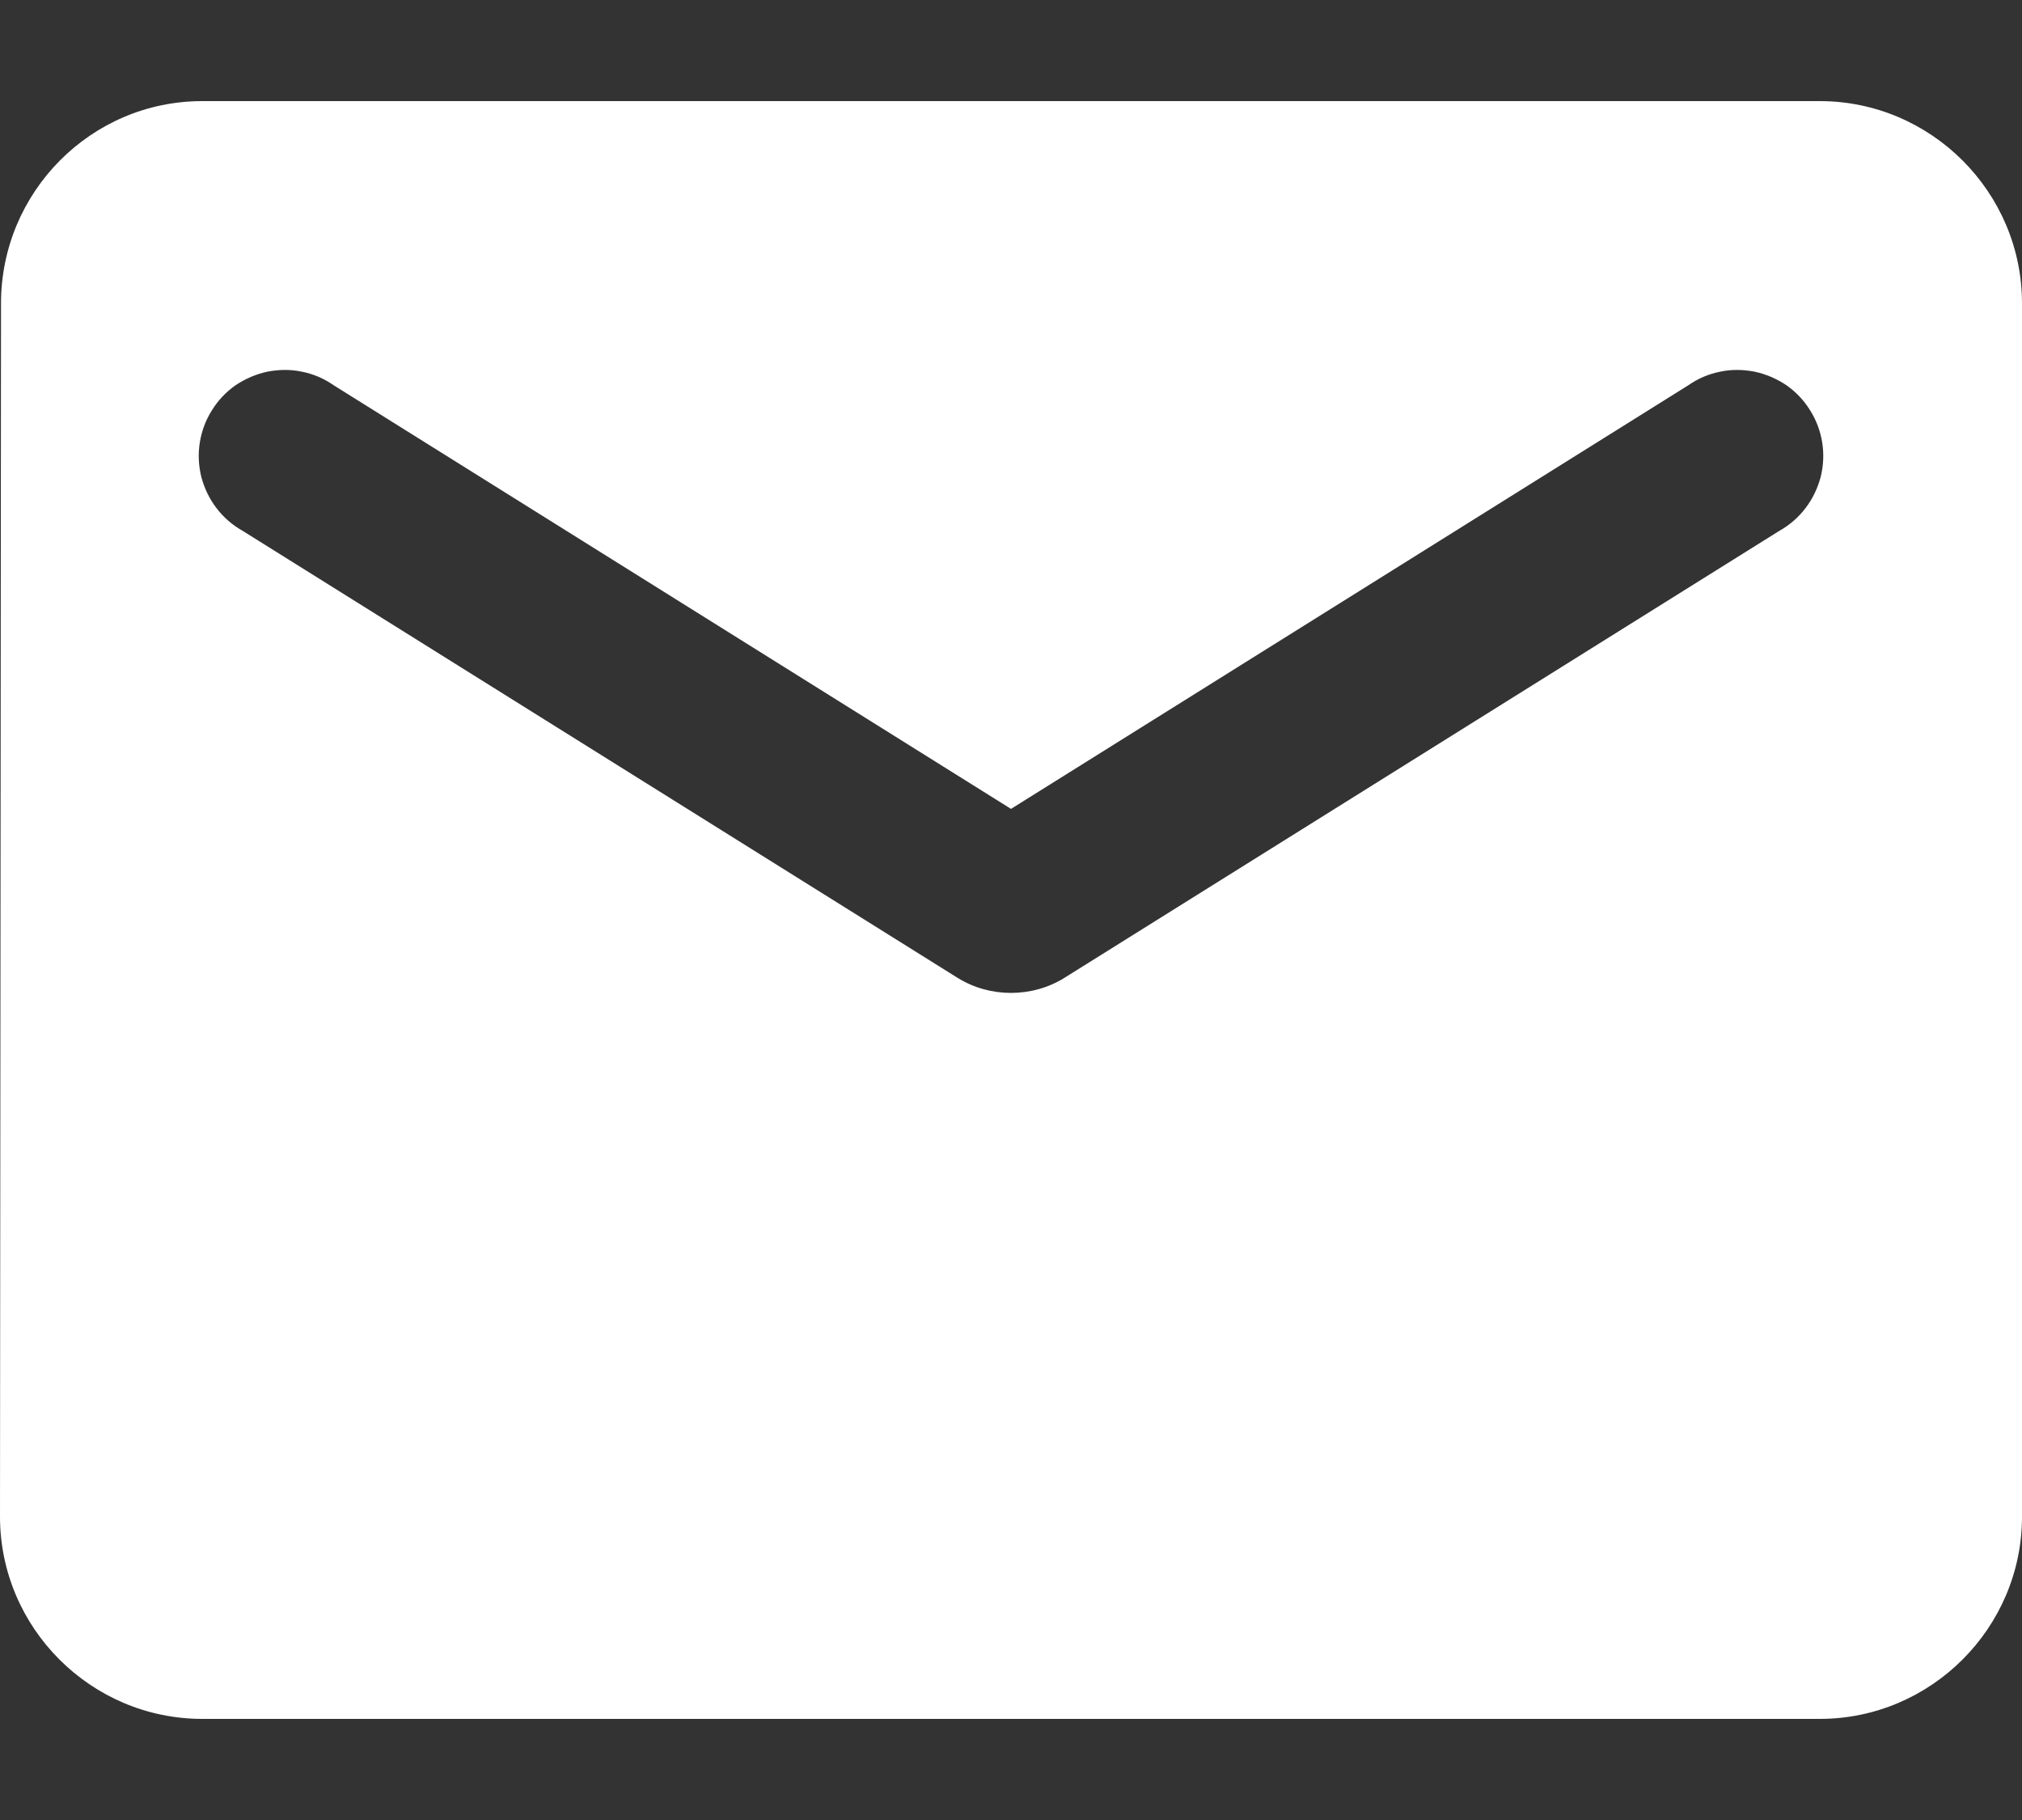 <svg width="10" height="9" viewBox="0 0 10 9" fill="none" xmlns="http://www.w3.org/2000/svg">
<rect x="0" y="0" width="10" height="9" fill="#333333" stroke="none"/>
<path d="M9 0.5H1C0.45 0.5 0.005 0.95 0.005 1.5L0 7.5C0 8.05 0.45 8.5 1 8.5H9C9.55 8.5 10 8.05 10 7.5V1.5C10 0.95 9.55 0.5 9 0.5ZM8.8 2.625L5.265 4.835C5.105 4.935 4.895 4.935 4.735 4.835L1.2 2.625C1.15 2.597 1.106 2.559 1.071 2.513C1.036 2.468 1.011 2.415 0.996 2.36C0.982 2.304 0.979 2.246 0.988 2.189C0.997 2.132 1.017 2.078 1.048 2.029C1.078 1.98 1.118 1.938 1.165 1.905C1.213 1.873 1.266 1.85 1.322 1.838C1.379 1.827 1.437 1.826 1.493 1.838C1.549 1.849 1.603 1.872 1.65 1.905L5 4L8.35 1.905C8.397 1.872 8.451 1.849 8.507 1.838C8.563 1.826 8.621 1.827 8.678 1.838C8.734 1.85 8.787 1.873 8.835 1.905C8.882 1.938 8.922 1.98 8.952 2.029C8.983 2.078 9.003 2.132 9.012 2.189C9.021 2.246 9.018 2.304 9.004 2.36C8.989 2.415 8.964 2.468 8.929 2.513C8.894 2.559 8.85 2.597 8.8 2.625Z" fill="white"/>
</svg>
